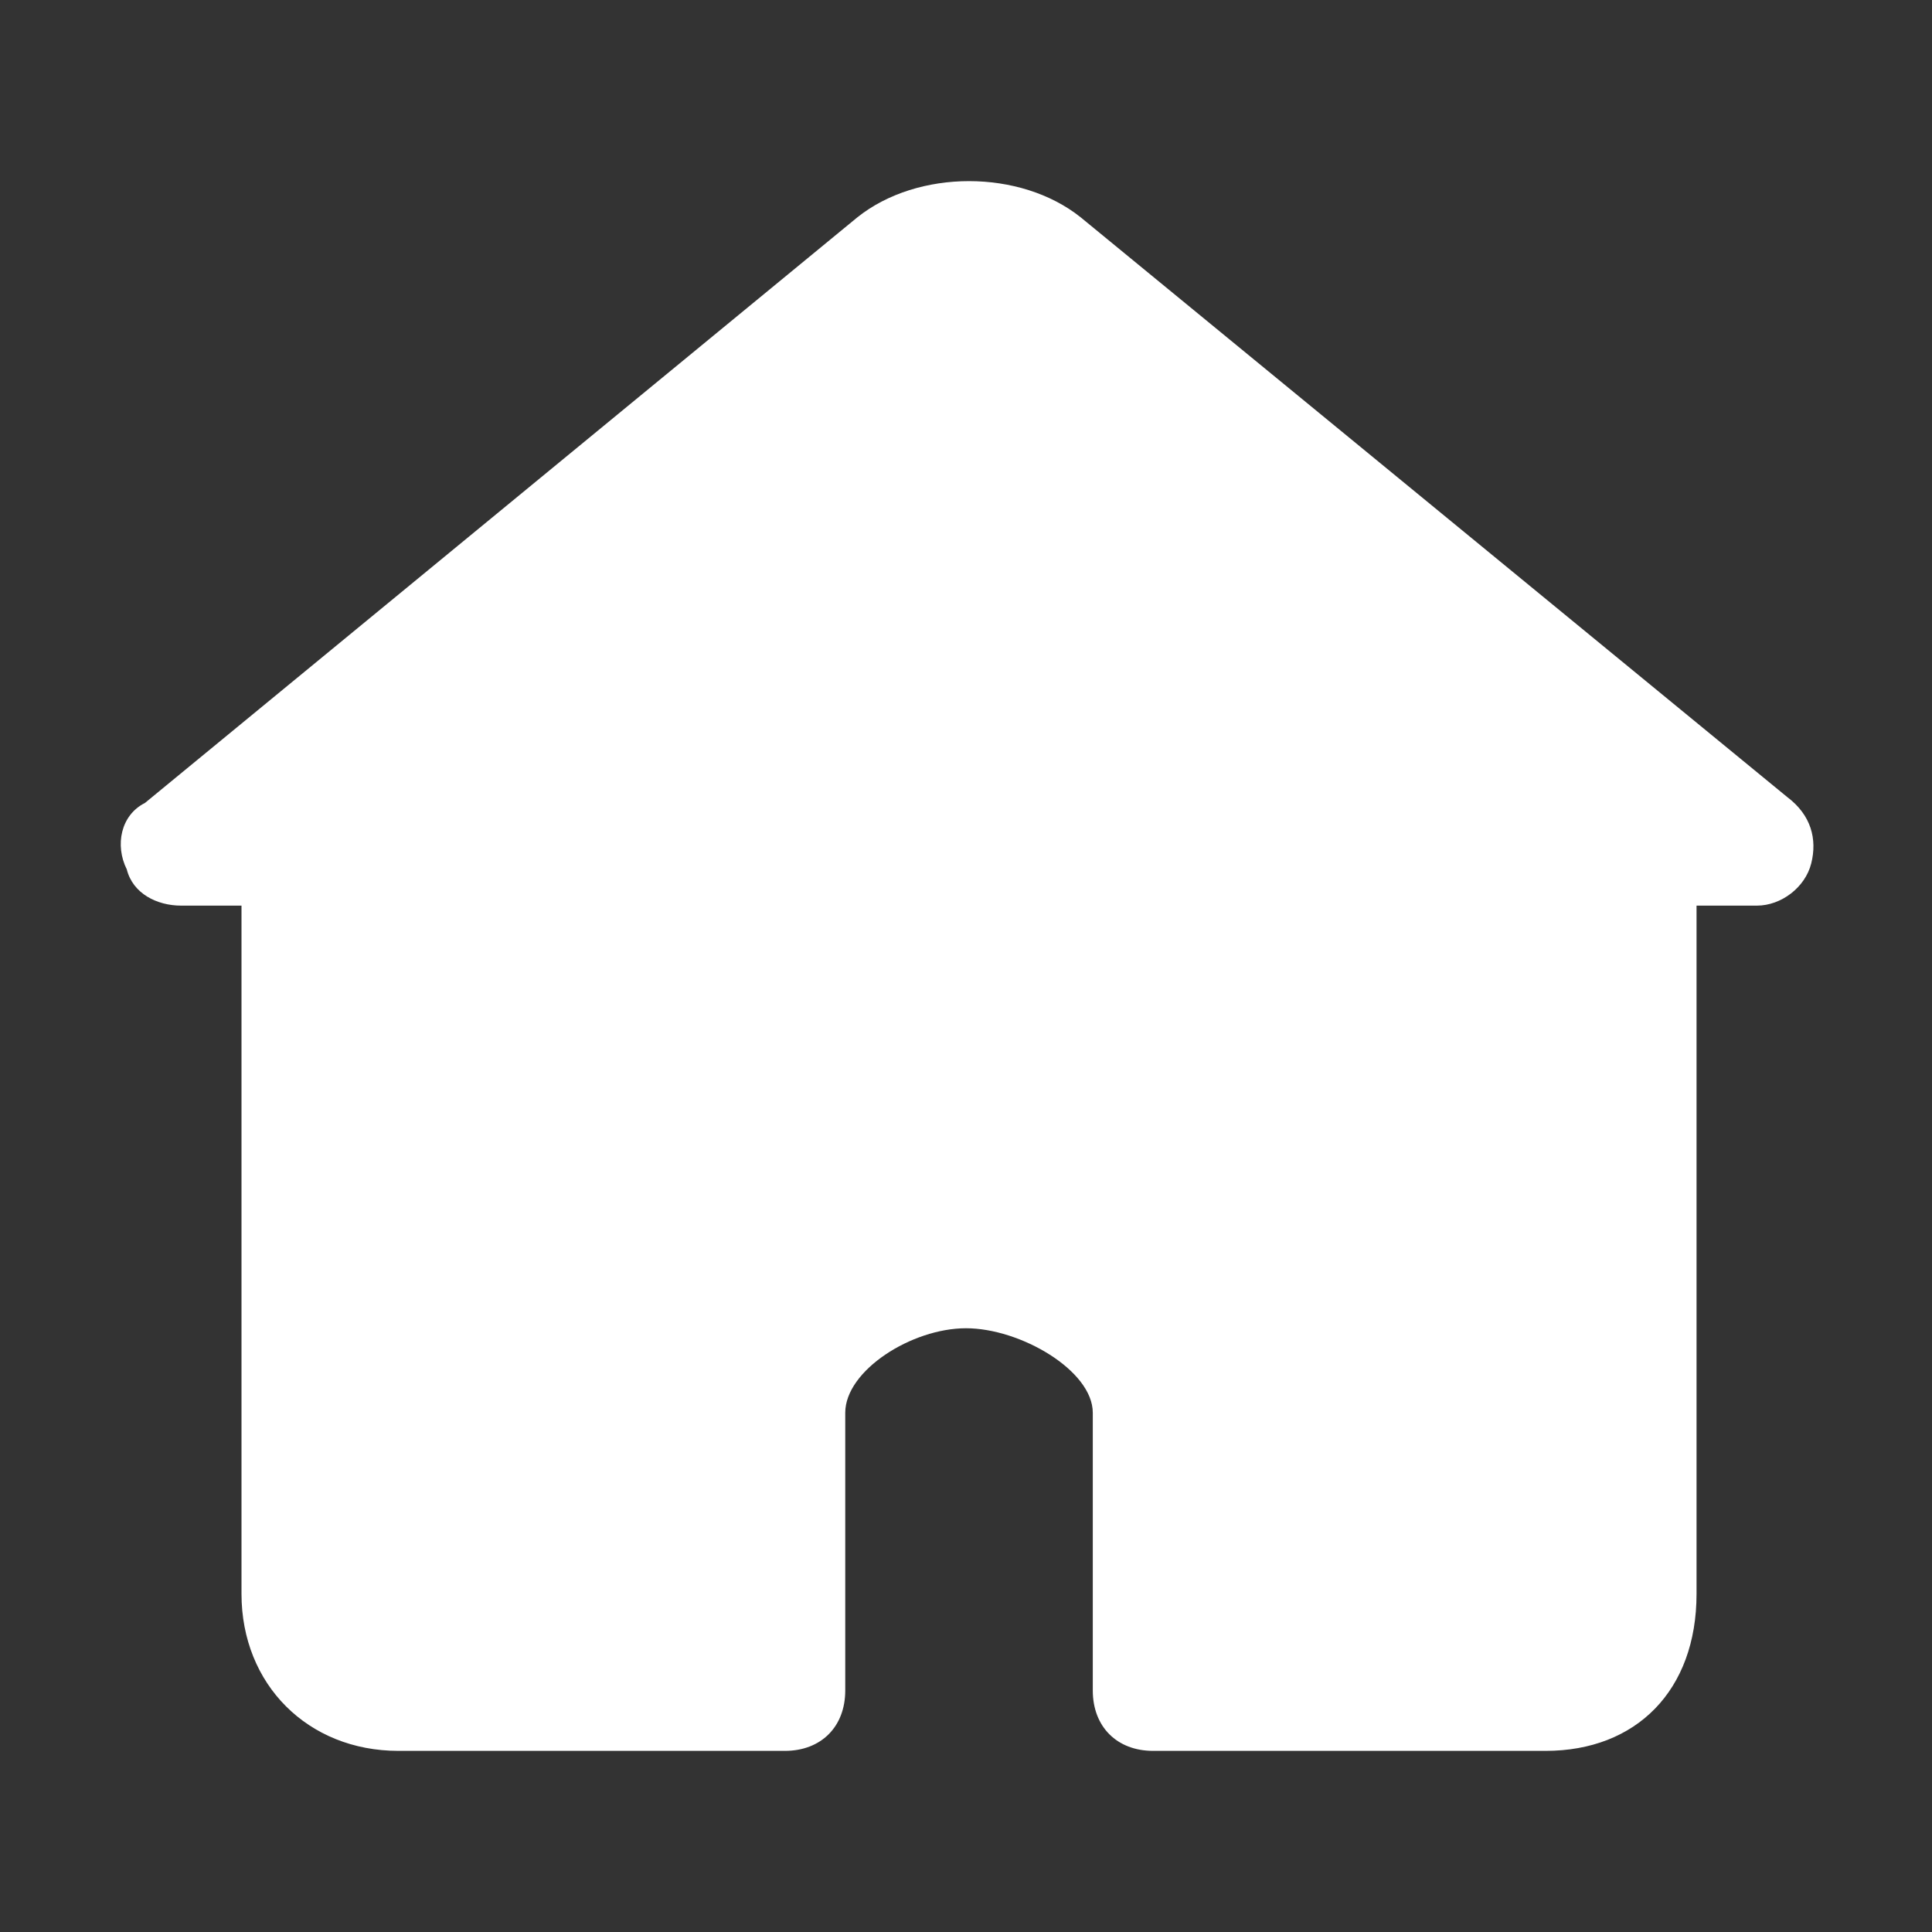 <?xml version="1.0" standalone="no"?><!DOCTYPE svg PUBLIC "-//W3C//DTD SVG 1.1//EN" "http://www.w3.org/Graphics/SVG/1.1/DTD/svg11.dtd"><svg class="icon" width="200px" height="200.00px" viewBox="0 0 1024 1024" version="1.1" xmlns="http://www.w3.org/2000/svg"><rect x="0" y="0" width="1024" height="1024" fill="#333333" stroke="none"/><path fill="#ffffff" d="M947.2 422.4L572.8 115.2c-32-25.6-86.4-25.6-118.4 0L76.8 425.6c-12.8 6.4-16 22.4-9.6 35.2 3.2 12.8 16 19.2 28.8 19.2h32v364.8C128 892.8 163.2 928 211.2 928H416c19.2 0 32-12.8 32-32v-147.2c0-22.4 35.2-44.8 64-44.8 28.8 0 67.2 22.4 67.2 44.8V896c0 19.2 12.8 32 32 32h208c48 0 80-32 80-83.2V480h32c12.8 0 25.6-9.6 28.8-22.4 3.2-12.8 0-25.6-12.8-35.2z"  /></svg>